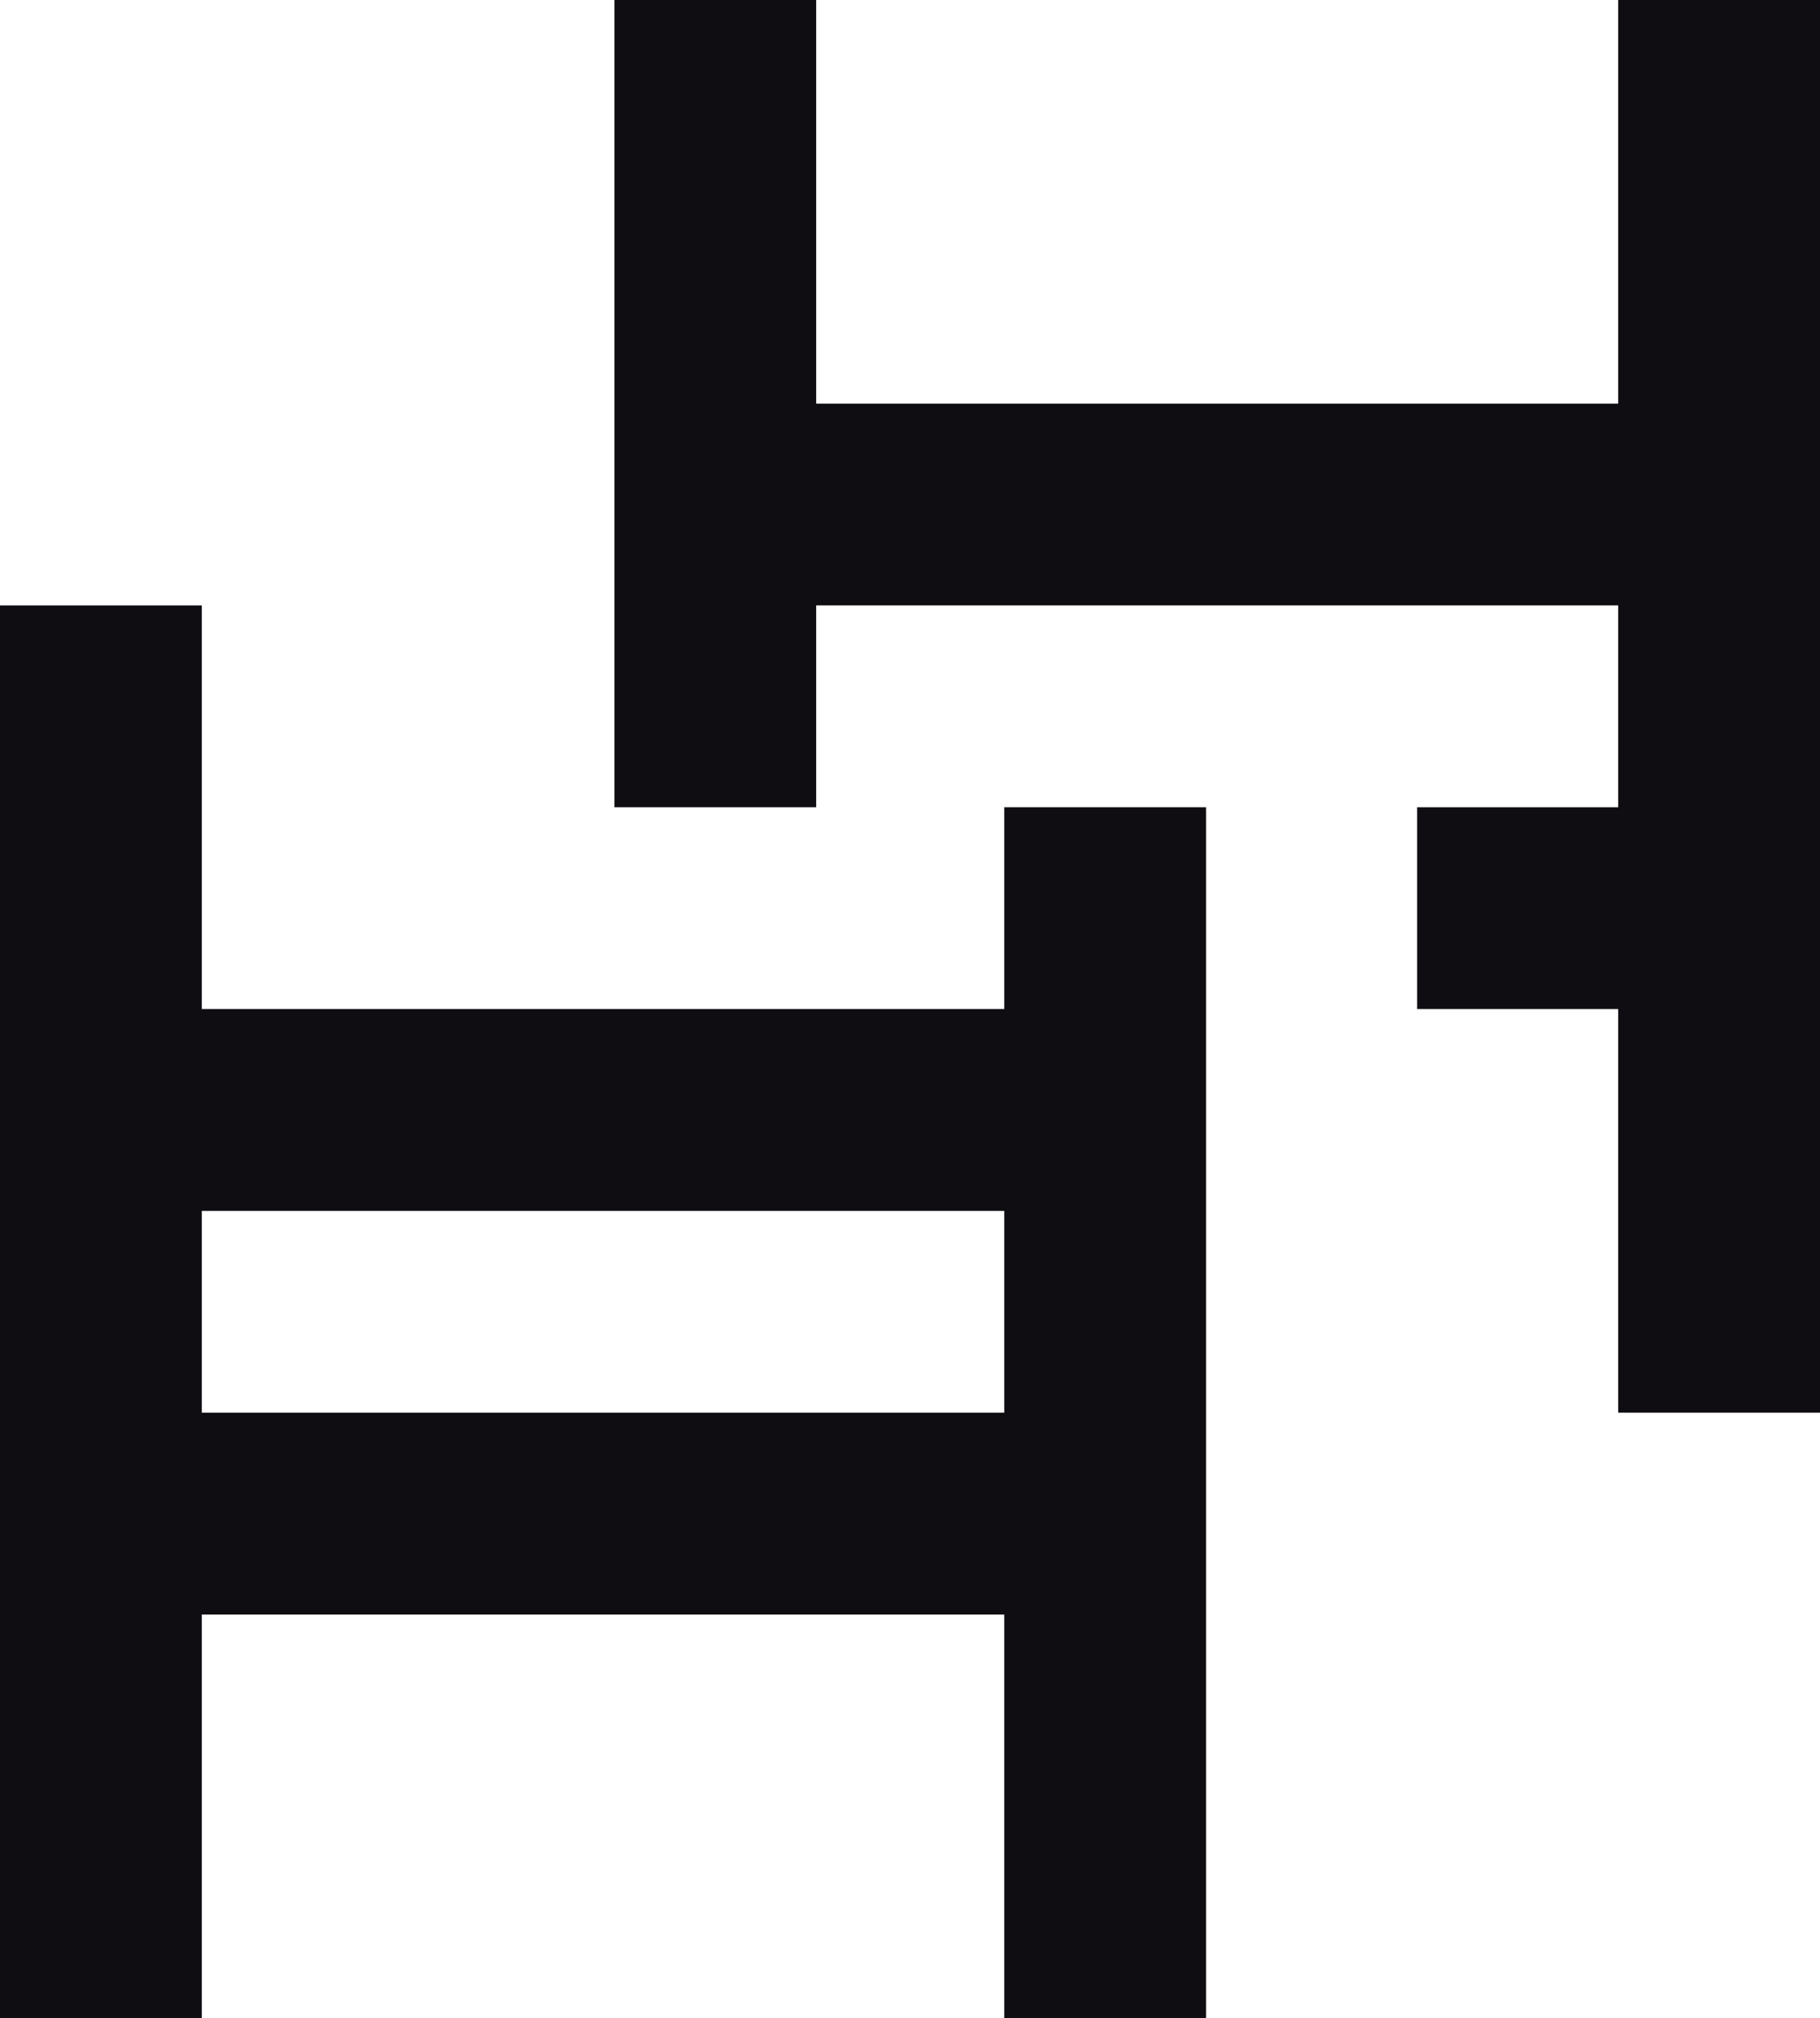 <svg xmlns="http://www.w3.org/2000/svg" viewBox="0 0 172.17 190.85"><defs><style>.cls-1{fill:#0f0d11;}</style></defs><g id="Layer_2" data-name="Layer 2"><g id="icon"><polygon class="cls-1" points="172.17 0 172.17 133.59 153.08 133.59 153.08 95.42 134.06 95.42 134.06 76.34 153.08 76.34 153.08 57.25 77.21 57.25 77.21 76.34 58.13 76.34 58.13 0 77.21 0 77.21 38.17 153.08 38.17 153.08 0 172.17 0"/><path class="cls-1" d="M95,76.34V95.42H19.09V57.25H0v133.6H19.09V152.68H95v38.17h19.09V76.34Zm0,57.25H19.09V114.51H95Z"/></g></g></svg>